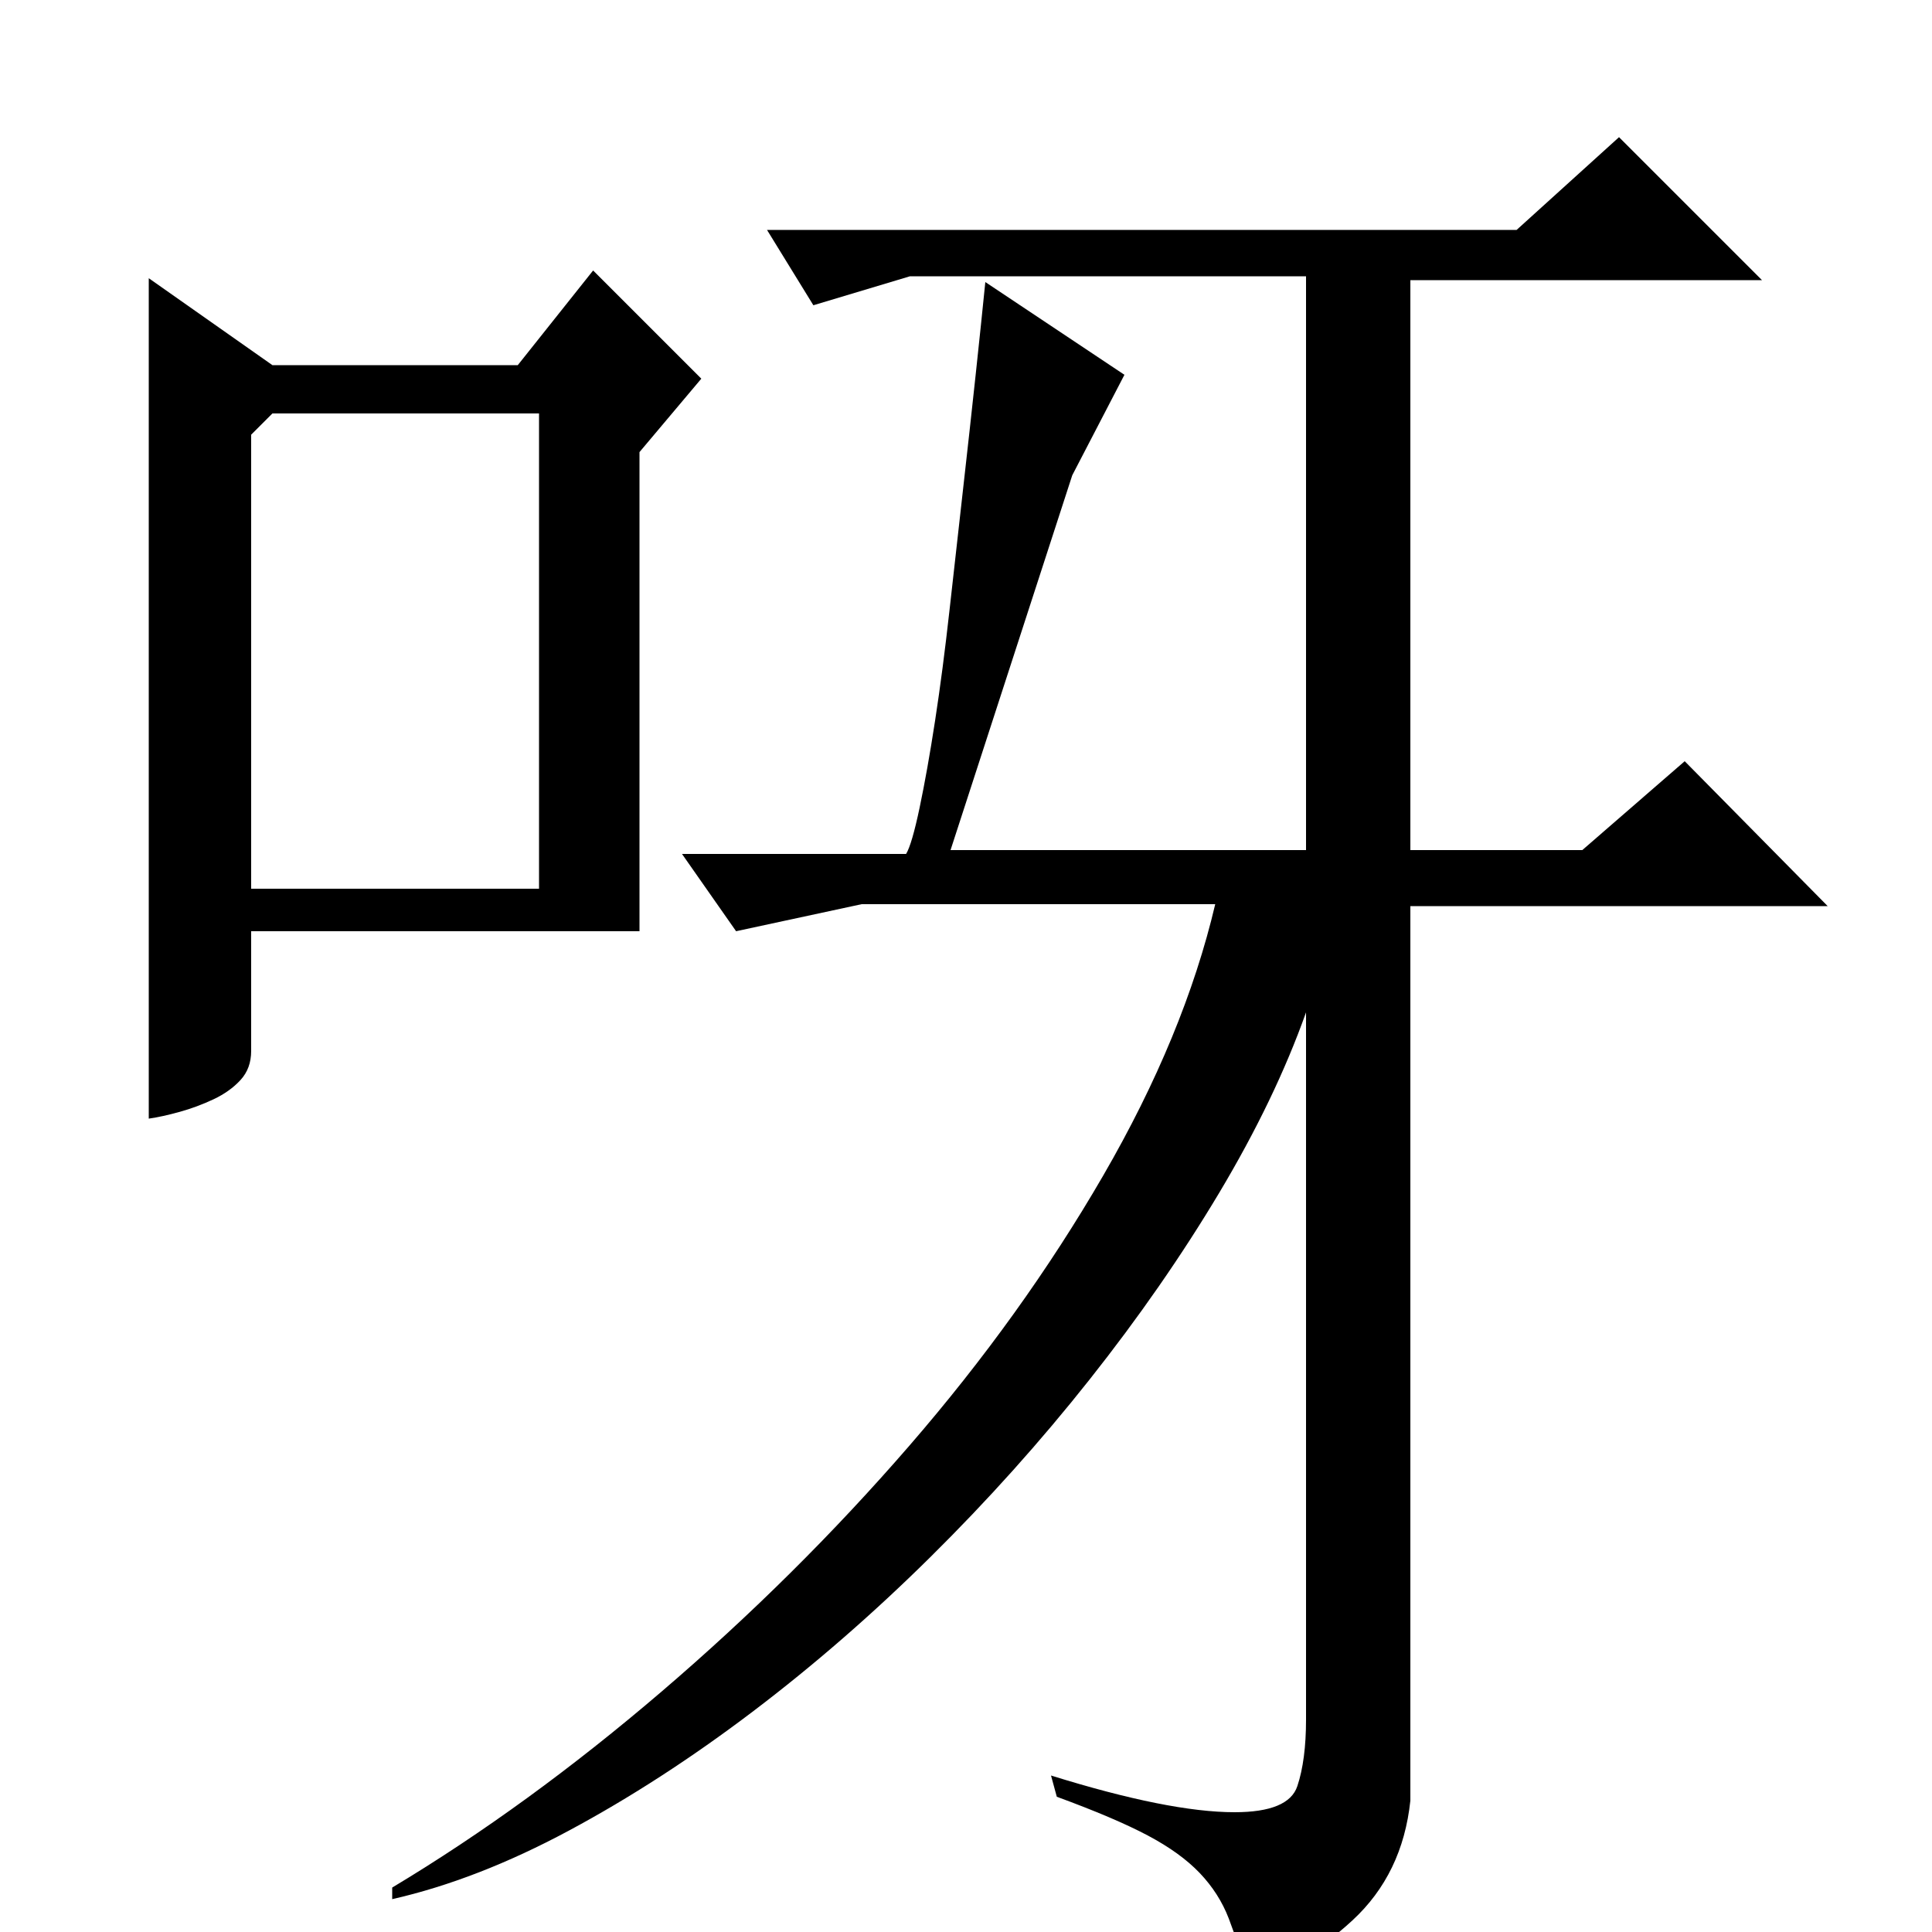 <?xml version="1.0" standalone="no"?>
<!DOCTYPE svg PUBLIC "-//W3C//DTD SVG 1.1//EN" "http://www.w3.org/Graphics/SVG/1.1/DTD/svg11.dtd" >
<svg xmlns="http://www.w3.org/2000/svg" xmlns:xlink="http://www.w3.org/1999/xlink" version="1.1" viewBox="0 -200 1000 1000">
  <g transform="matrix(1 0 0 -1 0 800)">
   <path fill="currentColor"
d="M730 531v-463q-4 -38 -30 -62t-54 -30q-5 18 -10 31t-15 23.5t-27 19.5t-47 20l-3 11q61 -19 95 -19q28 0 32.5 13.5t4.5 34.5v366q-16 -45 -45 -93.5t-67 -96.5t-82.5 -92t-92 -80t-95 -61.5t-91.5 -35.5v6q70 42 139.5 101.5t128 127t100.5 140t58 140.5h-183l-65 -14
l-28 40h116q3 5 7 24t8 45t7.5 57.5t7 62.5t6.5 59t5 48l72 -48l-27 -52l-63 -194h184v297h-205l-50 -15l-24 39h388l53 48l74 -74h-182v-295h89l53 46l74 -75h-216zM141 811h127l39 49l56 -56l-32 -38v-248h-201v-62q0 -9 -5.5 -15t-14 -10t-17.5 -6.5t-16 -3.5v435z
M130 775v-235h149v246h-138z" />
  </g>

</svg>
